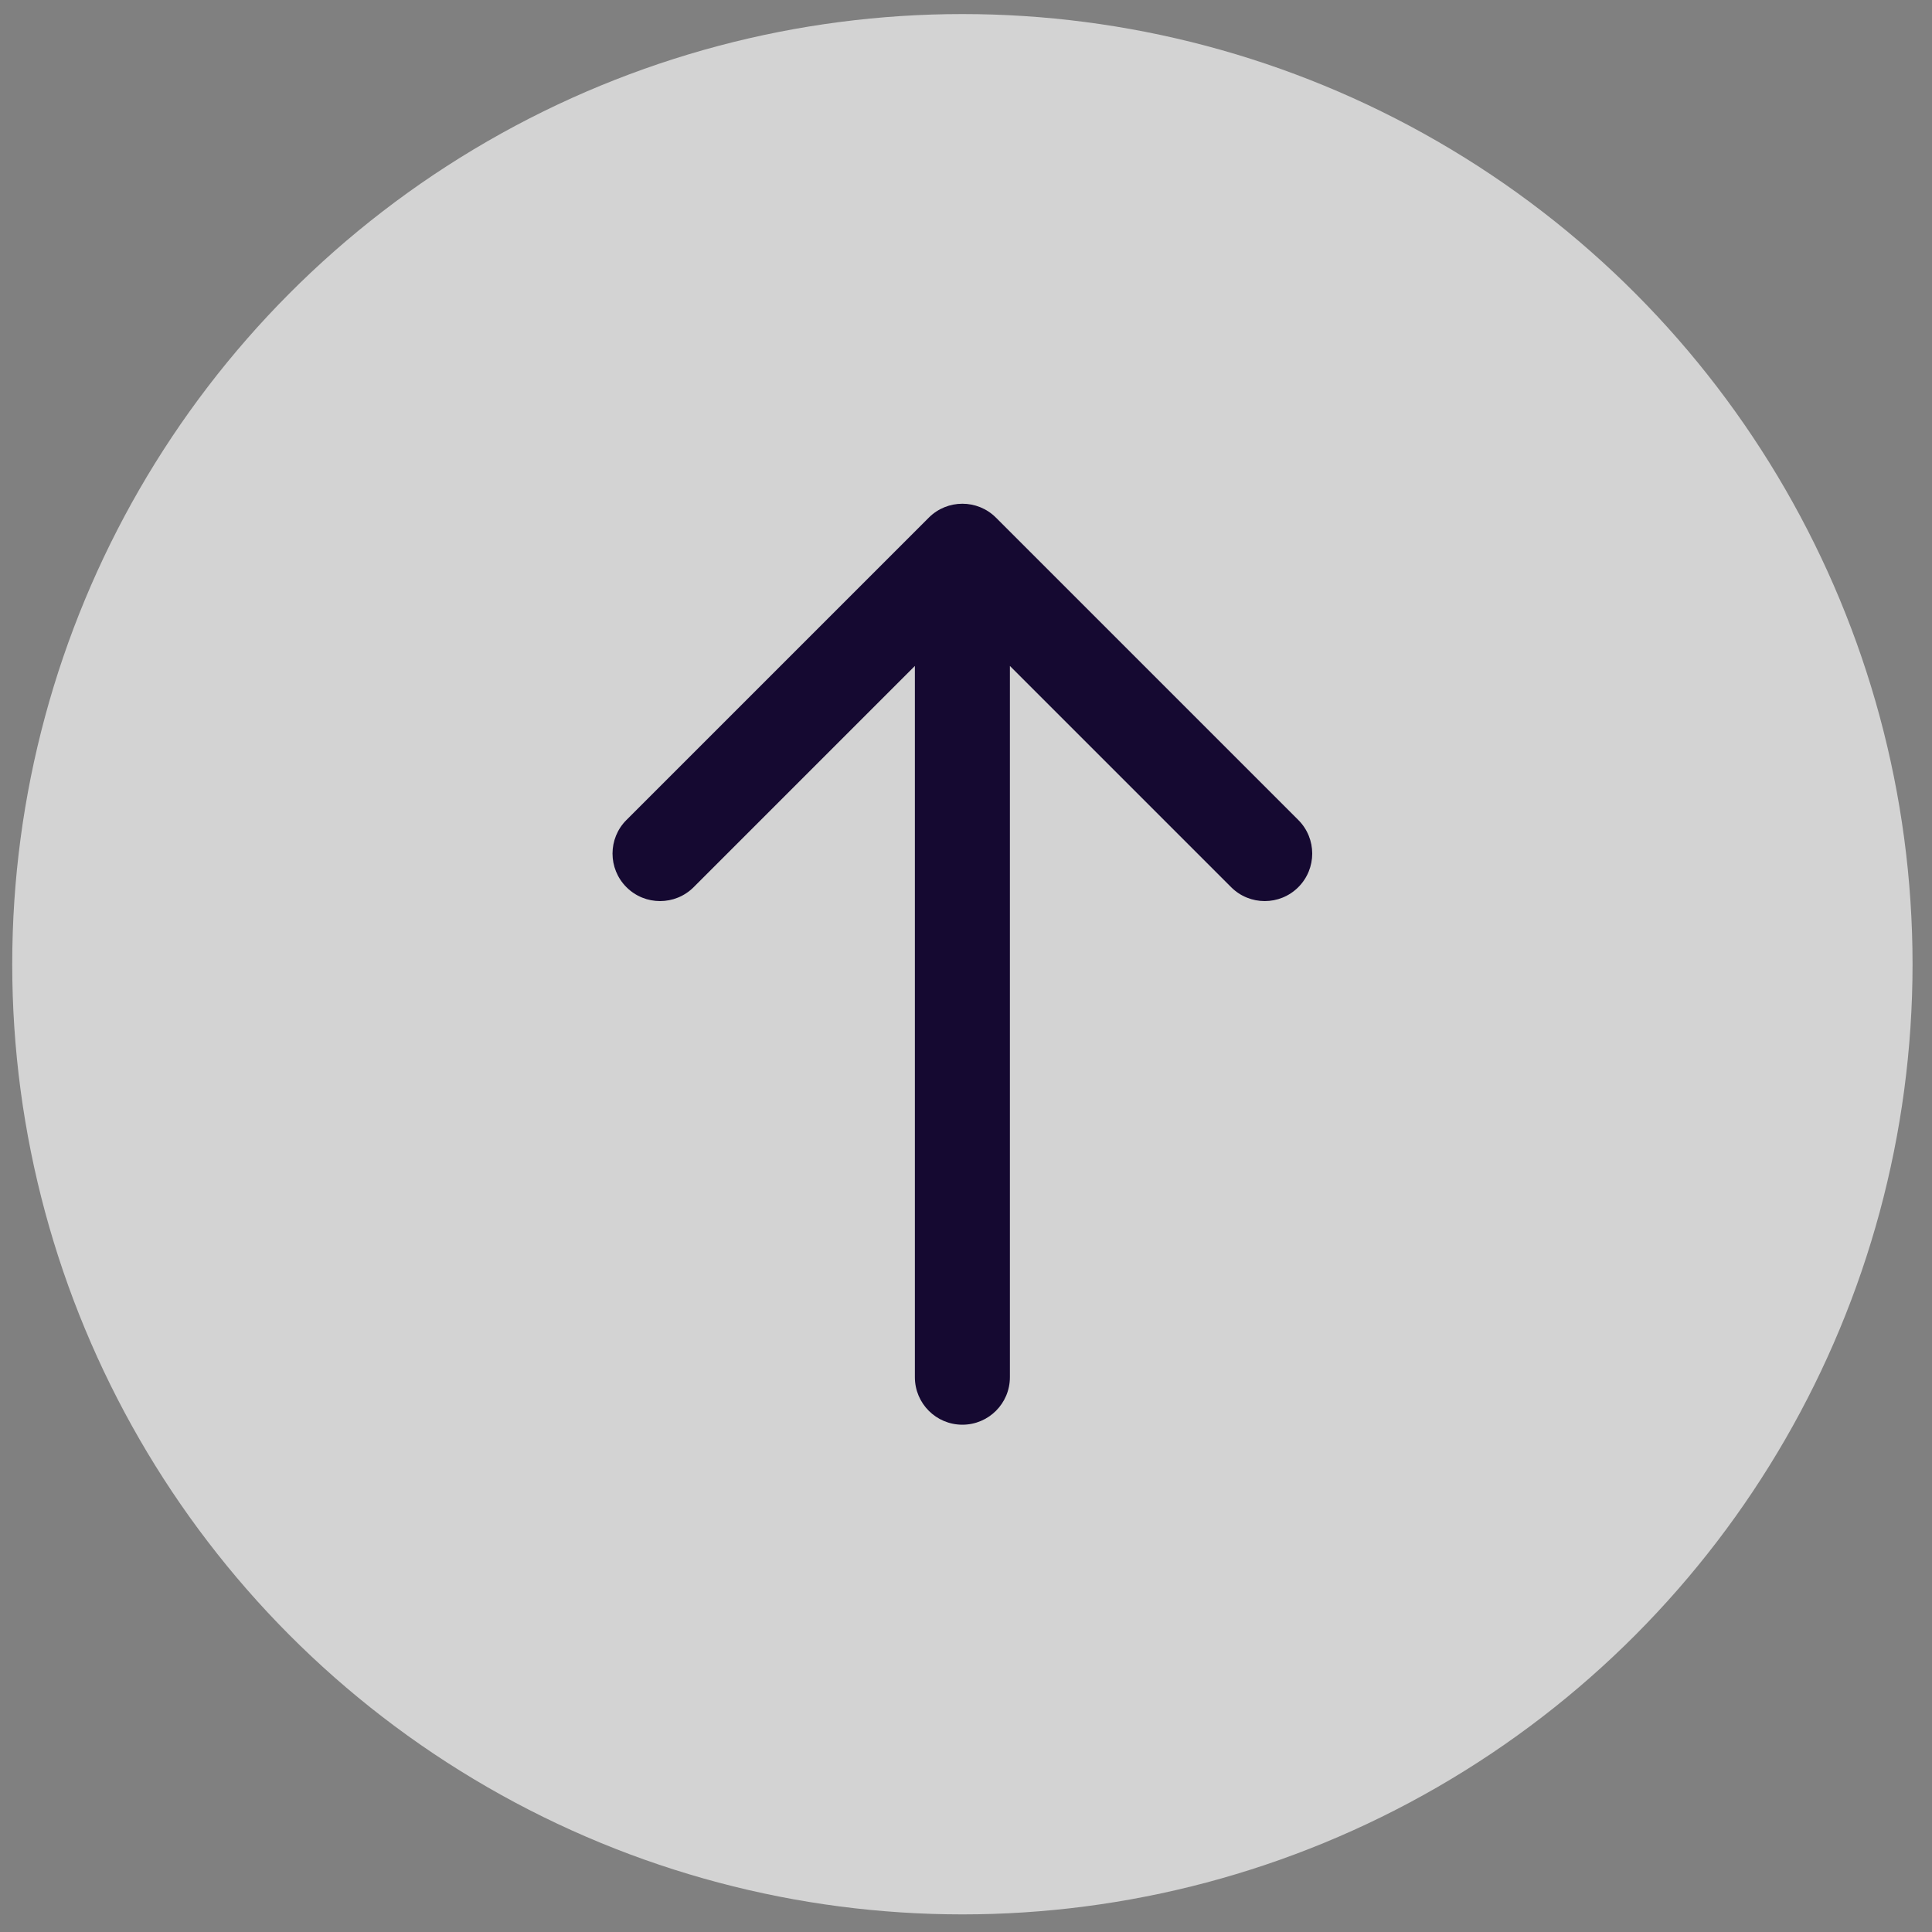 <svg width="61" height="61" viewBox="0 0 61 61" fill="none" xmlns="http://www.w3.org/2000/svg">
<rect x="0" y="0" width="61" height="61" fill="#808080" stroke="none"/>
<circle cx="30.386" cy="30.444" r="30" fill="white" fill-opacity="0.65"/>
<path d="M28.886 43.483C28.886 44.312 29.557 44.983 30.386 44.983C31.214 44.983 31.886 44.312 31.886 43.483L28.886 43.483ZM31.446 16.344C30.861 15.758 29.911 15.758 29.325 16.344L19.779 25.89C19.193 26.475 19.193 27.425 19.779 28.011C20.365 28.597 21.315 28.597 21.901 28.011L30.386 19.526L38.871 28.011C39.457 28.597 40.407 28.597 40.992 28.011C41.578 27.425 41.578 26.475 40.992 25.89L31.446 16.344ZM31.886 43.483L31.886 17.404L28.886 17.404L28.886 43.483L31.886 43.483Z" fill="#150931"/>
</svg>
